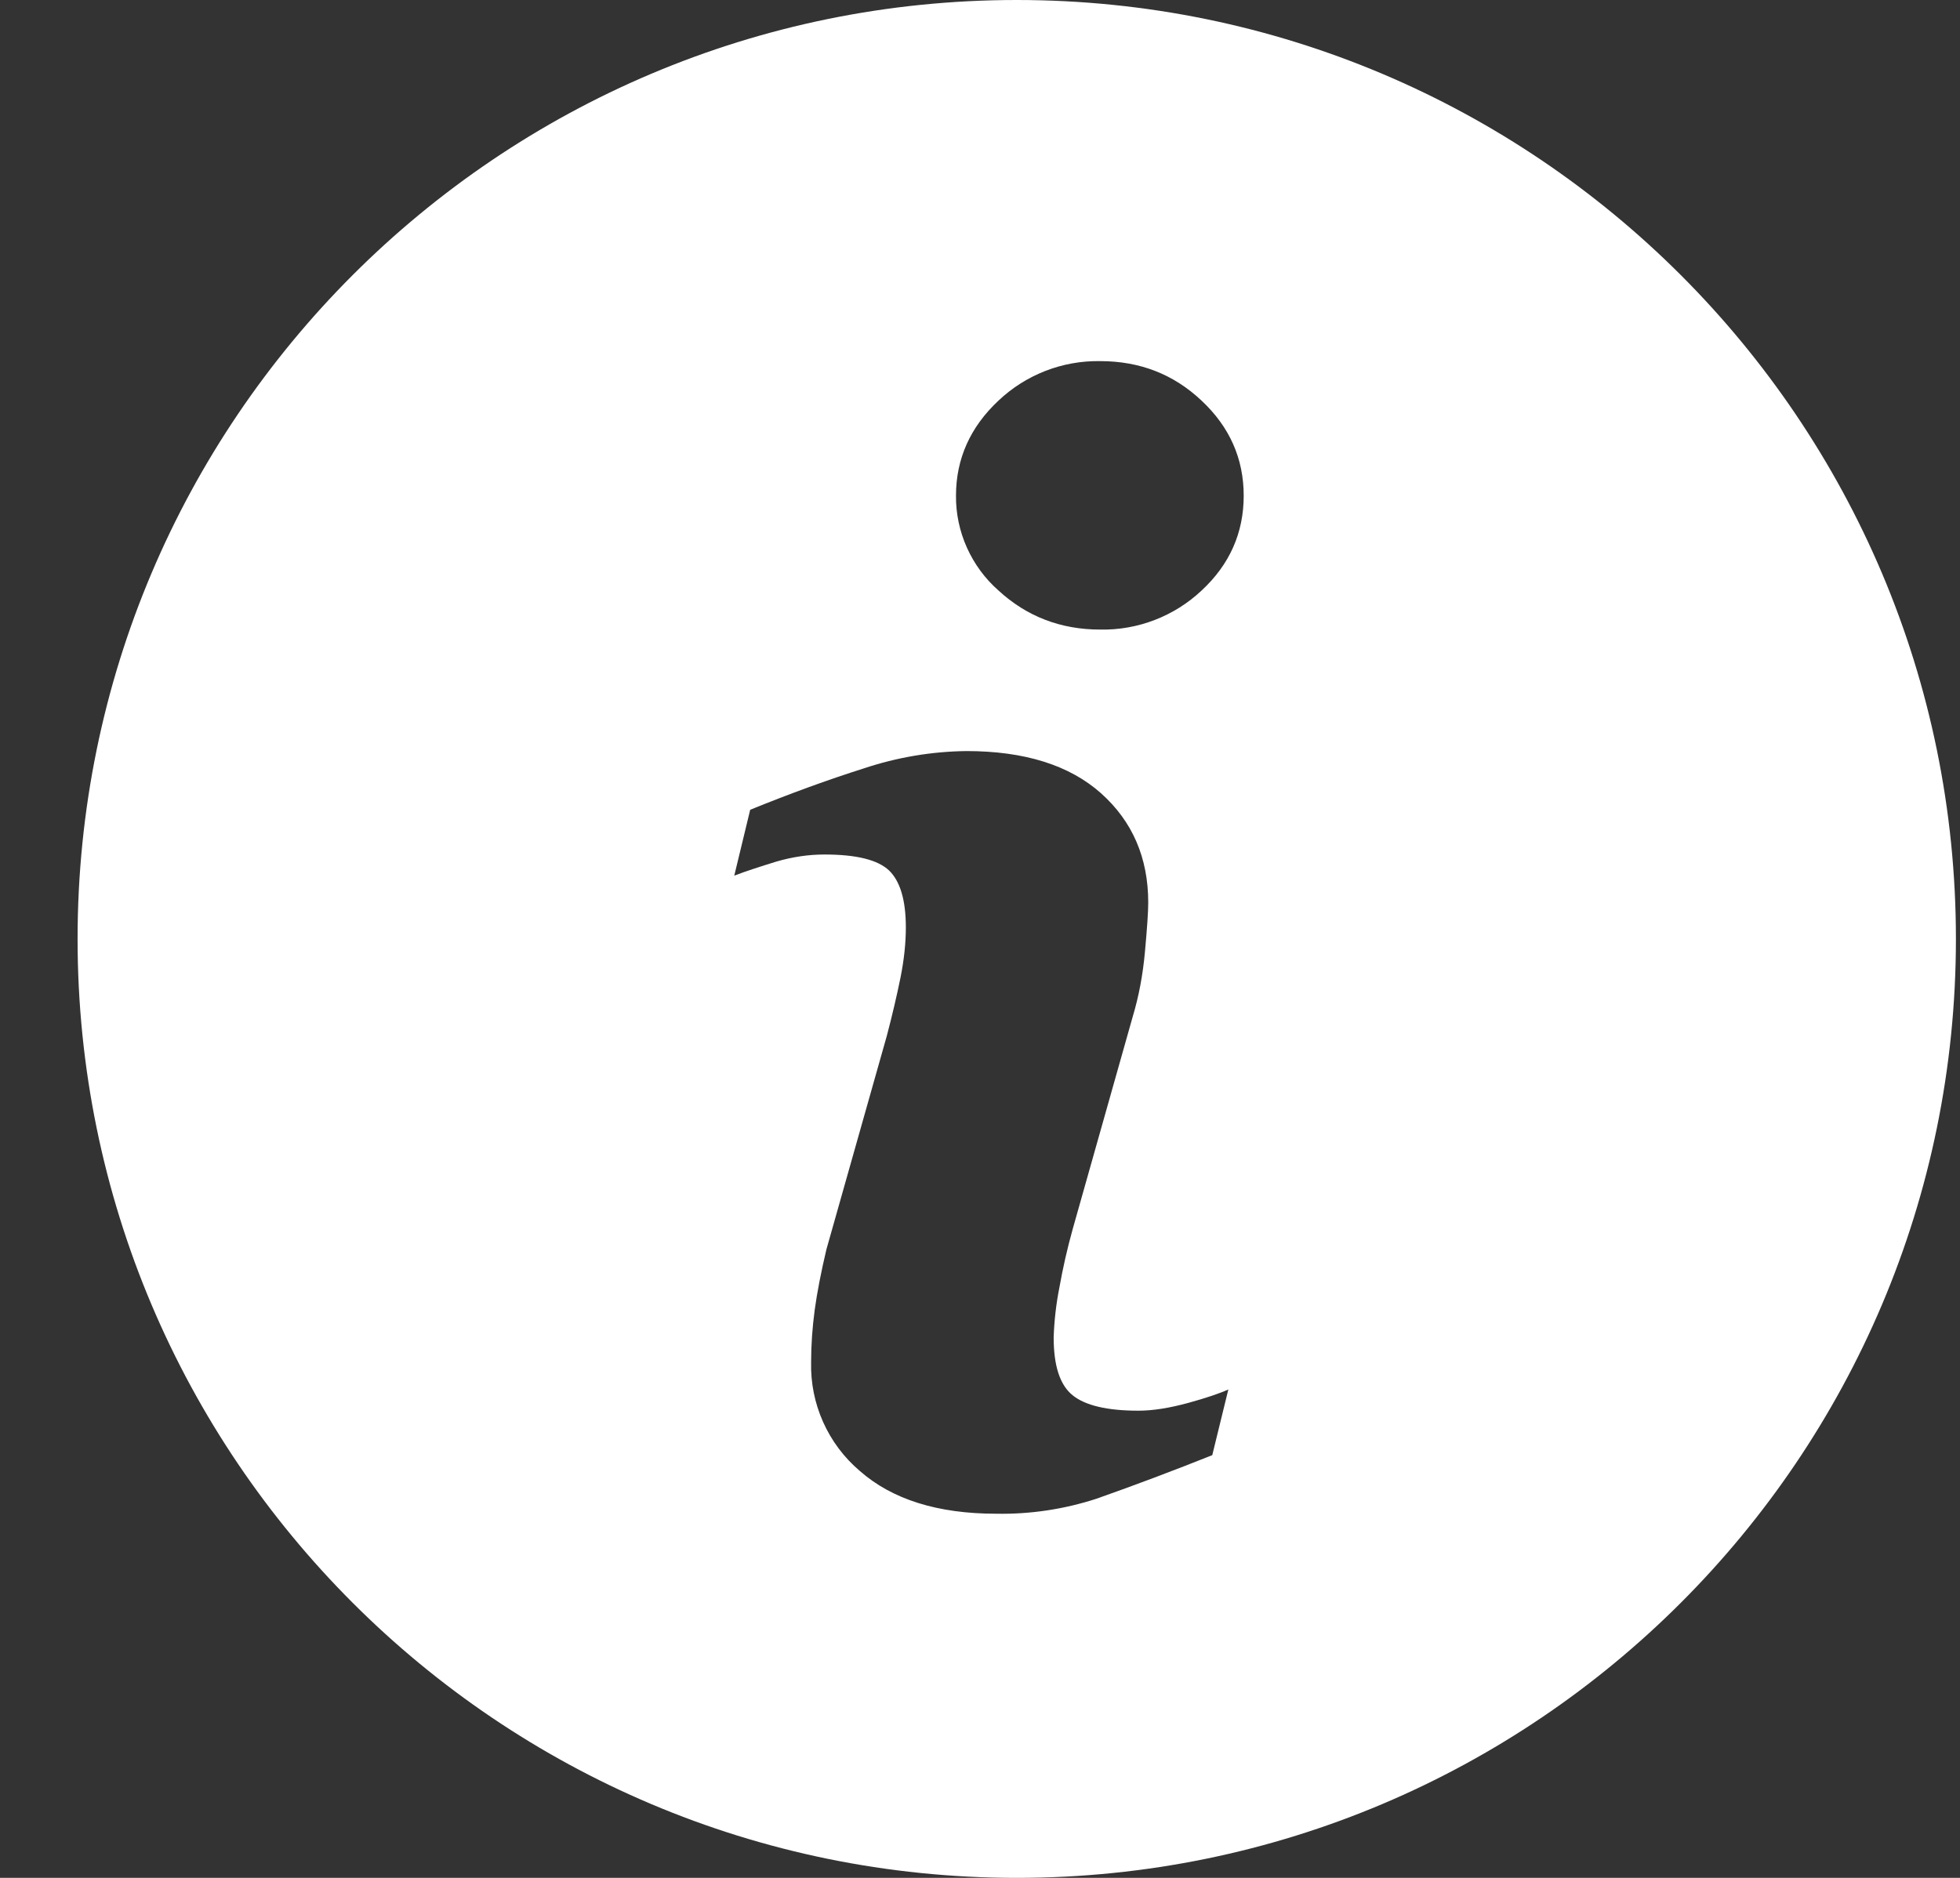 <svg width="24" height="23" viewBox="0 0 24 23" fill="none" xmlns="http://www.w3.org/2000/svg">
<rect x="0" y="0" width="24" height="23" fill="#333333" stroke="none"/>
<g clip-path="url(#clip0_1_10610)">
<g clip-path="url(#clip1_1_10610)">
<path d="M12.45 0C6.1 0 0.95 5.15 0.95 11.5C0.95 17.85 6.1 23 12.45 23C18.8 23 23.95 17.85 23.95 11.5C23.95 5.15 18.8 0 12.45 0ZM14.843 17.823C14.375 18.01 13.903 18.188 13.427 18.356C13.031 18.485 12.615 18.548 12.198 18.54C11.482 18.54 10.924 18.365 10.527 18.015C10.335 17.852 10.182 17.647 10.079 17.417C9.976 17.187 9.926 16.937 9.932 16.685C9.932 16.475 9.947 16.261 9.976 16.043C10.006 15.825 10.054 15.58 10.119 15.304L10.859 12.687C10.925 12.437 10.981 12.197 11.026 11.976C11.071 11.752 11.092 11.546 11.092 11.359C11.092 11.026 11.023 10.793 10.886 10.661C10.746 10.53 10.485 10.466 10.095 10.466C9.904 10.466 9.707 10.494 9.505 10.553C9.305 10.615 9.133 10.67 8.991 10.725L9.186 9.918C9.671 9.721 10.136 9.551 10.578 9.411C10.983 9.276 11.407 9.204 11.834 9.199C12.546 9.199 13.095 9.372 13.481 9.715C13.866 10.059 14.06 10.505 14.06 11.055C14.06 11.169 14.046 11.369 14.02 11.655C13.994 11.943 13.944 12.205 13.872 12.445L13.135 15.054C13.069 15.29 13.015 15.529 12.972 15.77C12.932 15.971 12.909 16.175 12.902 16.38C12.902 16.727 12.978 16.963 13.134 17.089C13.288 17.214 13.557 17.278 13.939 17.278C14.119 17.278 14.321 17.245 14.549 17.183C14.774 17.121 14.938 17.065 15.041 17.018L14.844 17.823H14.843ZM14.713 7.233C14.378 7.548 13.932 7.72 13.472 7.711C12.989 7.711 12.572 7.551 12.226 7.232C12.061 7.087 11.93 6.908 11.84 6.708C11.75 6.508 11.704 6.29 11.706 6.071C11.706 5.618 11.882 5.229 12.226 4.907C12.562 4.589 13.009 4.415 13.472 4.423C13.956 4.423 14.37 4.583 14.713 4.907C15.057 5.229 15.229 5.618 15.229 6.071C15.229 6.526 15.057 6.914 14.713 7.233Z" fill="white"/>
</g>
</g>
<defs>
<clipPath id="clip0_1_10610">
<rect width="23" height="23" fill="white" transform="translate(0.95)"/>
</clipPath>
<clipPath id="clip1_1_10610">
<rect width="23" height="23" fill="white" transform="translate(0.95)"/>
</clipPath>
</defs>
</svg>
